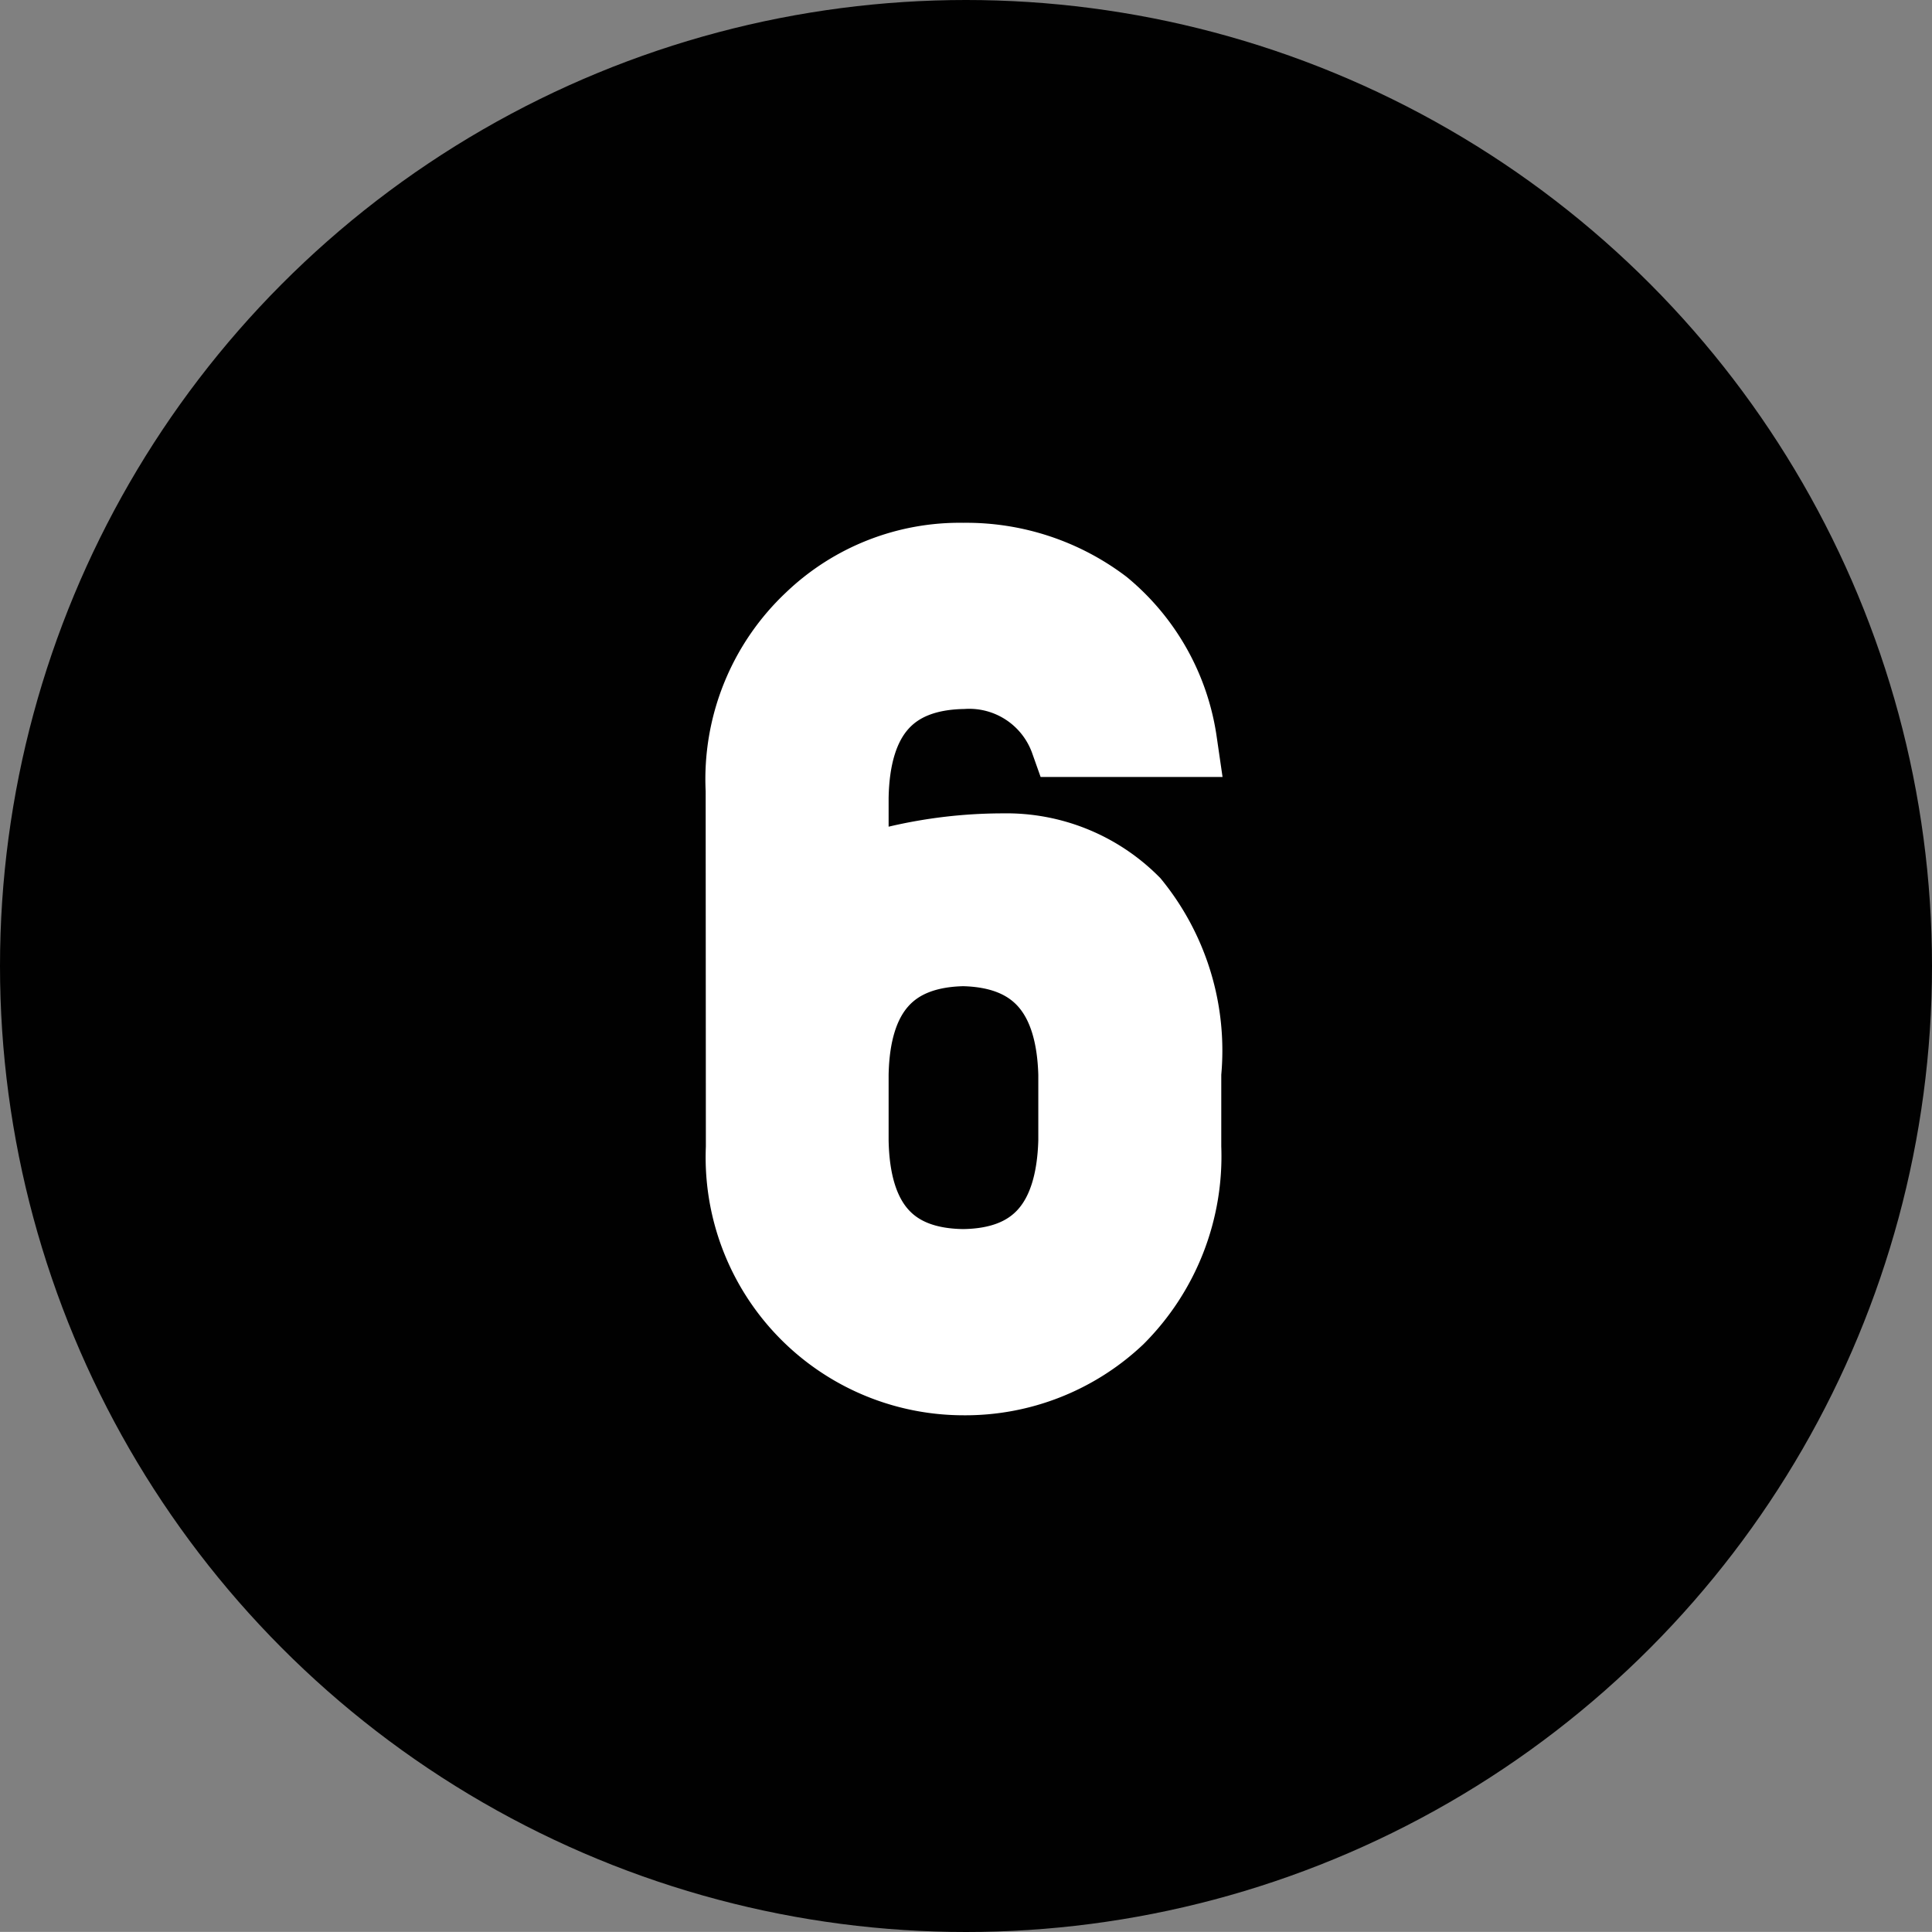 <svg xmlns="http://www.w3.org/2000/svg" viewBox="0 0 19.05 19.049"><rect x="0" y="0" width="19.05" height="19.049" fill="#808080" stroke="none"/><title>q1-2-6</title><g id="Layer_2" data-name="Layer 2"><g id="numbers1"><circle id="_Path_" data-name="&lt;Path&gt;" cx="9.525" cy="9.525" r="9.525" style="fill:#010101"/><path d="M7.308,7.793a2.178,2.178,0,0,1,.684-1.698,2.126,2.126,0,0,1,1.505-.59,2.258,2.258,0,0,1,1.395.458,2.15,2.15,0,0,1,.758,1.348h-1.142a1.009,1.009,0,0,0-1.014-.67q-1.061.022-1.082,1.224v.751a4.574,4.574,0,0,1,1.475-.246,1.772,1.772,0,0,1,1.295.524,2.321,2.321,0,0,1,.51,1.688v.728a2.267,2.267,0,0,1-.662,1.694,2.201,2.201,0,0,1-1.532.601,2.194,2.194,0,0,1-2.188-2.292Zm1.104,3.454q.021,1.21,1.085,1.222,1.059-.012,1.091-1.222v-.652q-.032-1.198-1.091-1.221-1.063.022-1.085,1.221Z" style="fill:#fff;stroke:#fff;stroke-miterlimit:10;stroke-width:0.7px"/></g></g></svg>